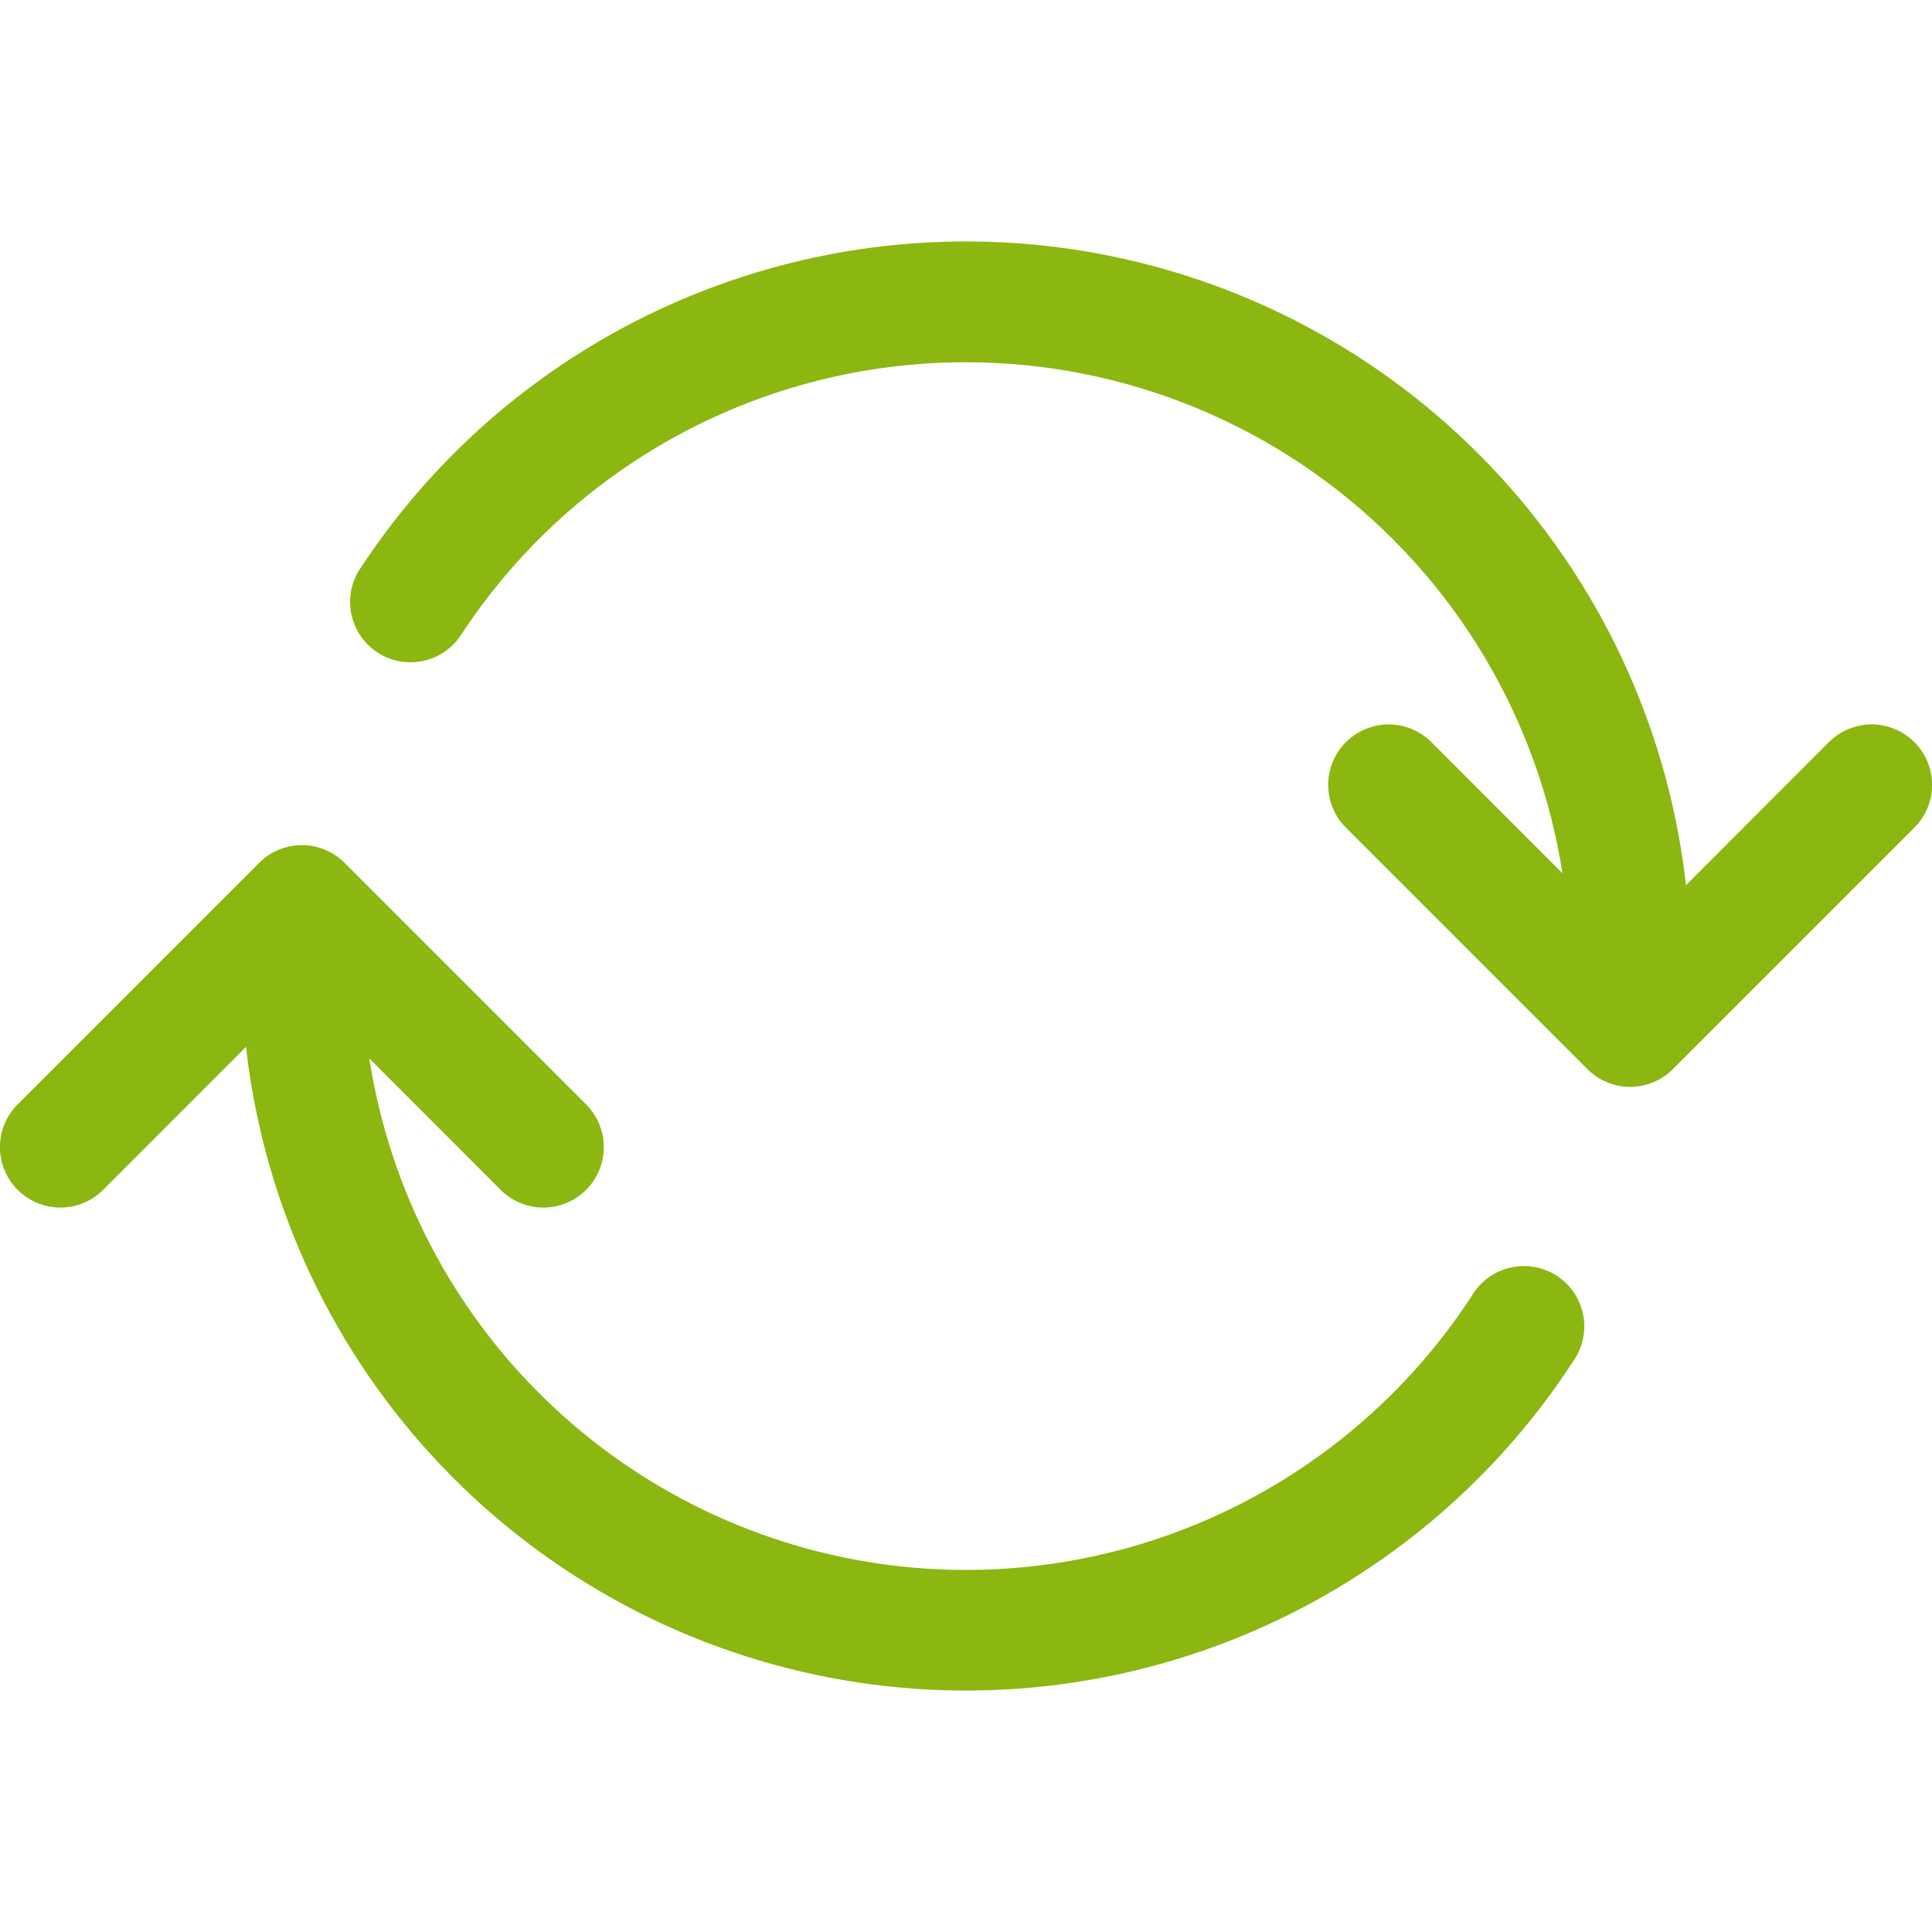 <svg width="30" height="30" viewBox="0 0 30 30" fill="none" xmlns="http://www.w3.org/2000/svg">
<g clip-path="url(#clip0)">
<path fill-rule="evenodd" clip-rule="evenodd" d="M5.351 13.399C5.264 13.311 5.161 13.242 5.047 13.195C4.933 13.148 4.811 13.123 4.688 13.123C4.564 13.123 4.442 13.148 4.328 13.195C4.215 13.242 4.111 13.311 4.024 13.399L0.274 17.149C0.098 17.325 -0.001 17.564 -0.001 17.812C-0.001 18.061 0.098 18.3 0.274 18.476C0.45 18.652 0.689 18.751 0.938 18.751C1.187 18.751 1.425 18.652 1.601 18.476L4.688 15.388L7.774 18.476C7.95 18.652 8.189 18.751 8.438 18.751C8.687 18.751 8.925 18.652 9.101 18.476C9.277 18.3 9.376 18.061 9.376 17.812C9.376 17.564 9.277 17.325 9.101 17.149L5.351 13.399ZM29.727 11.524C29.639 11.436 29.536 11.367 29.422 11.32C29.308 11.273 29.186 11.248 29.063 11.248C28.939 11.248 28.817 11.273 28.703 11.32C28.59 11.367 28.486 11.436 28.399 11.524L25.313 14.612L22.227 11.524C22.05 11.348 21.812 11.249 21.563 11.249C21.314 11.249 21.075 11.348 20.899 11.524C20.723 11.7 20.624 11.938 20.624 12.187C20.624 12.436 20.723 12.675 20.899 12.851L24.649 16.601C24.736 16.689 24.84 16.758 24.953 16.805C25.067 16.852 25.189 16.877 25.313 16.877C25.436 16.877 25.558 16.852 25.672 16.805C25.786 16.758 25.889 16.689 25.977 16.601L29.727 12.851C29.814 12.764 29.883 12.661 29.93 12.547C29.978 12.433 30.002 12.311 30.002 12.187C30.002 12.064 29.978 11.942 29.93 11.828C29.883 11.714 29.814 11.611 29.727 11.524Z" fill="#8BB710"/>
<path fill-rule="evenodd" clip-rule="evenodd" d="M15 5.625C13.438 5.624 11.901 6.013 10.529 6.757C9.156 7.502 7.991 8.578 7.14 9.887C7 10.085 6.789 10.222 6.55 10.267C6.312 10.313 6.065 10.264 5.862 10.132C5.658 9.999 5.514 9.793 5.46 9.556C5.406 9.32 5.445 9.071 5.571 8.863C6.893 6.83 8.838 5.279 11.114 4.442C13.39 3.604 15.876 3.524 18.201 4.214C20.526 4.904 22.566 6.327 24.016 8.271C25.467 10.214 26.25 12.575 26.25 15C26.25 15.249 26.151 15.488 25.975 15.664C25.799 15.84 25.561 15.938 25.312 15.938C25.063 15.938 24.824 15.84 24.648 15.664C24.472 15.488 24.373 15.249 24.373 15C24.373 12.514 23.385 10.129 21.627 8.371C19.869 6.613 17.485 5.625 14.998 5.625H15ZM4.688 14.062C4.936 14.062 5.175 14.161 5.35 14.337C5.526 14.513 5.625 14.751 5.625 15C5.624 17.022 6.277 18.989 7.486 20.61C8.695 22.23 10.395 23.416 12.334 23.991C14.272 24.566 16.344 24.499 18.241 23.8C20.138 23.101 21.758 21.808 22.86 20.113C22.925 20.005 23.011 19.912 23.113 19.837C23.215 19.764 23.331 19.711 23.454 19.683C23.576 19.655 23.704 19.651 23.828 19.674C23.952 19.696 24.07 19.742 24.175 19.811C24.281 19.88 24.372 19.97 24.442 20.074C24.512 20.179 24.56 20.297 24.584 20.42C24.608 20.544 24.606 20.671 24.58 20.794C24.553 20.917 24.502 21.034 24.429 21.137C23.107 23.17 21.162 24.721 18.886 25.558C16.61 26.396 14.124 26.476 11.799 25.786C9.474 25.096 7.434 23.673 5.984 21.73C4.533 19.786 3.75 17.425 3.75 15C3.75 14.877 3.774 14.755 3.822 14.641C3.869 14.527 3.938 14.424 4.025 14.336C4.112 14.249 4.216 14.18 4.33 14.133C4.444 14.086 4.566 14.062 4.689 14.062H4.688Z" fill="#8BB710"/>
</g>
<defs>
<clipPath id="clip0">
<rect width="30" height="30" fill="white"/>
</clipPath>
</defs>
</svg>
